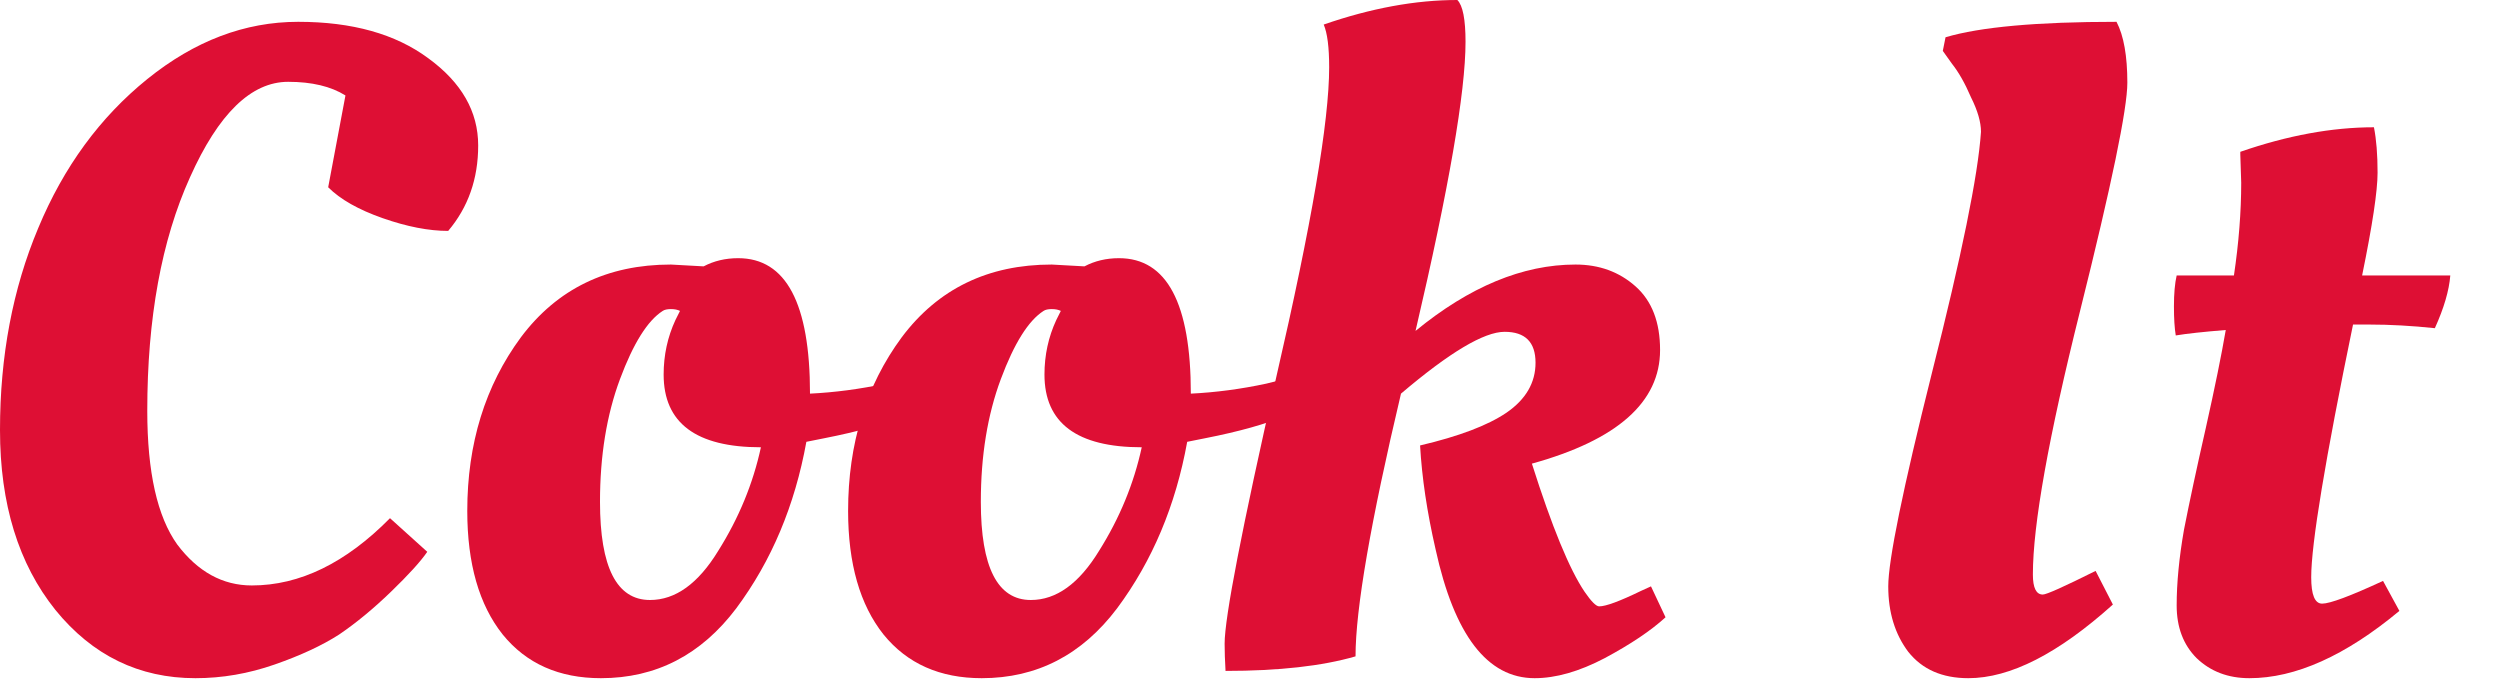 <svg width="33" height="9" viewBox="0 0 33 9" fill="none" xmlns="http://www.w3.org/2000/svg">
<path d="M2.58 8.952C1.836 8.952 1.22 8.652 0.732 8.052C0.244 7.444 0 6.652 0 5.676C0 4.7 0.168 3.812 0.504 3.012C0.84 2.204 1.32 1.548 1.944 1.044C2.568 0.54 3.232 0.288 3.936 0.288C4.648 0.288 5.22 0.448 5.652 0.768C6.092 1.088 6.312 1.472 6.312 1.92C6.312 2.36 6.18 2.736 5.916 3.048C5.66 3.048 5.372 2.992 5.052 2.88C4.732 2.768 4.492 2.632 4.332 2.472L4.56 1.26C4.368 1.14 4.116 1.08 3.804 1.08C3.316 1.08 2.884 1.5 2.508 2.34C2.132 3.172 1.944 4.2 1.944 5.424C1.944 6.232 2.076 6.82 2.34 7.188C2.612 7.548 2.94 7.728 3.324 7.728C3.956 7.728 4.564 7.432 5.148 6.84L5.64 7.284C5.552 7.412 5.392 7.588 5.16 7.812C4.928 8.036 4.7 8.224 4.476 8.376C4.252 8.52 3.968 8.652 3.624 8.772C3.28 8.892 2.932 8.952 2.58 8.952Z" fill="#DE0F34"/>
<path d="M7.932 8.952C7.38 8.952 6.948 8.76 6.636 8.376C6.324 7.984 6.168 7.44 6.168 6.744C6.168 5.856 6.404 5.092 6.876 4.452C7.356 3.812 8.016 3.492 8.856 3.492L9.288 3.516C9.424 3.444 9.576 3.408 9.744 3.408C10.376 3.408 10.692 4.004 10.692 5.196C11.02 5.18 11.352 5.136 11.688 5.064L11.88 5.016L11.952 5.484C11.688 5.596 11.332 5.696 10.884 5.784L10.644 5.832C10.492 6.672 10.184 7.404 9.72 8.028C9.256 8.644 8.66 8.952 7.932 8.952ZM8.58 7.92C8.916 7.92 9.216 7.704 9.48 7.272C9.752 6.84 9.94 6.384 10.044 5.904C9.188 5.904 8.76 5.584 8.76 4.944C8.76 4.688 8.812 4.448 8.916 4.224L8.976 4.104C8.944 4.088 8.904 4.08 8.856 4.08C8.808 4.08 8.772 4.088 8.748 4.104C8.548 4.232 8.36 4.532 8.184 5.004C8.008 5.476 7.92 6.016 7.92 6.624C7.92 7.488 8.14 7.92 8.58 7.92Z" fill="#DE0F34"/>
<path d="M12.959 8.952C12.407 8.952 11.975 8.76 11.663 8.376C11.351 7.984 11.195 7.44 11.195 6.744C11.195 5.856 11.431 5.092 11.903 4.452C12.383 3.812 13.043 3.492 13.883 3.492L14.315 3.516C14.451 3.444 14.603 3.408 14.771 3.408C15.403 3.408 15.719 4.004 15.719 5.196C16.047 5.18 16.379 5.136 16.715 5.064L16.907 5.016L16.979 5.484C16.715 5.596 16.359 5.696 15.911 5.784L15.671 5.832C15.519 6.672 15.211 7.404 14.747 8.028C14.283 8.644 13.687 8.952 12.959 8.952ZM13.607 7.92C13.943 7.92 14.243 7.704 14.507 7.272C14.779 6.84 14.967 6.384 15.071 5.904C14.215 5.904 13.787 5.584 13.787 4.944C13.787 4.688 13.839 4.448 13.943 4.224L14.003 4.104C13.971 4.088 13.931 4.08 13.883 4.08C13.835 4.08 13.799 4.088 13.775 4.104C13.575 4.232 13.387 4.532 13.211 5.004C13.035 5.476 12.947 6.016 12.947 6.624C12.947 7.488 13.167 7.92 13.607 7.92Z" fill="#DE0F34"/>
<path d="M17.545 0.888C17.545 0.624 17.521 0.436 17.473 0.324C18.097 0.108 18.685 0 19.237 0C19.309 0.072 19.345 0.256 19.345 0.552C19.345 1.216 19.125 2.488 18.685 4.368C19.397 3.784 20.101 3.492 20.797 3.492C21.109 3.492 21.373 3.588 21.589 3.78C21.805 3.972 21.913 4.252 21.913 4.62C21.913 5.308 21.349 5.808 20.221 6.12C20.485 6.952 20.717 7.516 20.917 7.812C21.005 7.94 21.069 8.004 21.109 8.004C21.197 8.004 21.381 7.936 21.661 7.8L21.793 7.74L21.985 8.148C21.793 8.324 21.525 8.504 21.181 8.688C20.845 8.864 20.537 8.952 20.257 8.952C19.633 8.952 19.197 8.384 18.949 7.248C18.837 6.76 18.769 6.304 18.745 5.88C19.257 5.76 19.637 5.616 19.885 5.448C20.141 5.272 20.269 5.052 20.269 4.788C20.269 4.516 20.133 4.38 19.861 4.38C19.589 4.38 19.133 4.652 18.493 5.196C18.093 6.884 17.893 8.04 17.893 8.664C17.453 8.792 16.881 8.856 16.177 8.856C16.169 8.72 16.165 8.6 16.165 8.496C16.165 8.152 16.393 6.976 16.849 4.968C17.313 2.96 17.545 1.6 17.545 0.888Z" fill="#DE0F34"/>
<path d="M26.834 7.584C26.834 7.76 26.878 7.848 26.965 7.848C27.014 7.848 27.245 7.744 27.662 7.536L27.89 7.98C27.169 8.628 26.534 8.952 25.982 8.952C25.637 8.952 25.373 8.836 25.189 8.604C25.014 8.372 24.925 8.084 24.925 7.74C24.925 7.396 25.117 6.456 25.502 4.92C25.893 3.376 26.11 2.316 26.149 1.74C26.149 1.612 26.105 1.46 26.017 1.284C25.938 1.1 25.854 0.952 25.765 0.84L25.645 0.672L25.681 0.492C26.137 0.356 26.89 0.288 27.938 0.288C28.034 0.472 28.081 0.74 28.081 1.092C28.081 1.436 27.873 2.44 27.457 4.104C27.041 5.768 26.834 6.928 26.834 7.584Z" fill="#DE0F34"/>
<path d="M32.344 3.636C32.328 3.836 32.26 4.068 32.14 4.332C31.836 4.3 31.548 4.284 31.276 4.284H31.06C30.692 6.068 30.508 7.18 30.508 7.62C30.508 7.852 30.556 7.968 30.652 7.968C30.756 7.968 31.024 7.868 31.456 7.668L31.672 8.064C30.96 8.656 30.3 8.952 29.692 8.952C29.412 8.952 29.18 8.864 28.996 8.688C28.82 8.512 28.732 8.28 28.732 7.992C28.732 7.696 28.764 7.364 28.828 6.996C28.9 6.628 28.996 6.18 29.116 5.652C29.236 5.116 29.324 4.684 29.38 4.356C29.084 4.38 28.864 4.404 28.72 4.428C28.704 4.332 28.696 4.204 28.696 4.044C28.696 3.876 28.708 3.74 28.732 3.636H29.488C29.552 3.204 29.584 2.796 29.584 2.412L29.572 2.04V2.004C30.196 1.788 30.784 1.68 31.336 1.68C31.368 1.84 31.384 2.04 31.384 2.28C31.384 2.52 31.316 2.972 31.18 3.636H32.344Z" fill="#DE0F34"/>
</svg>
